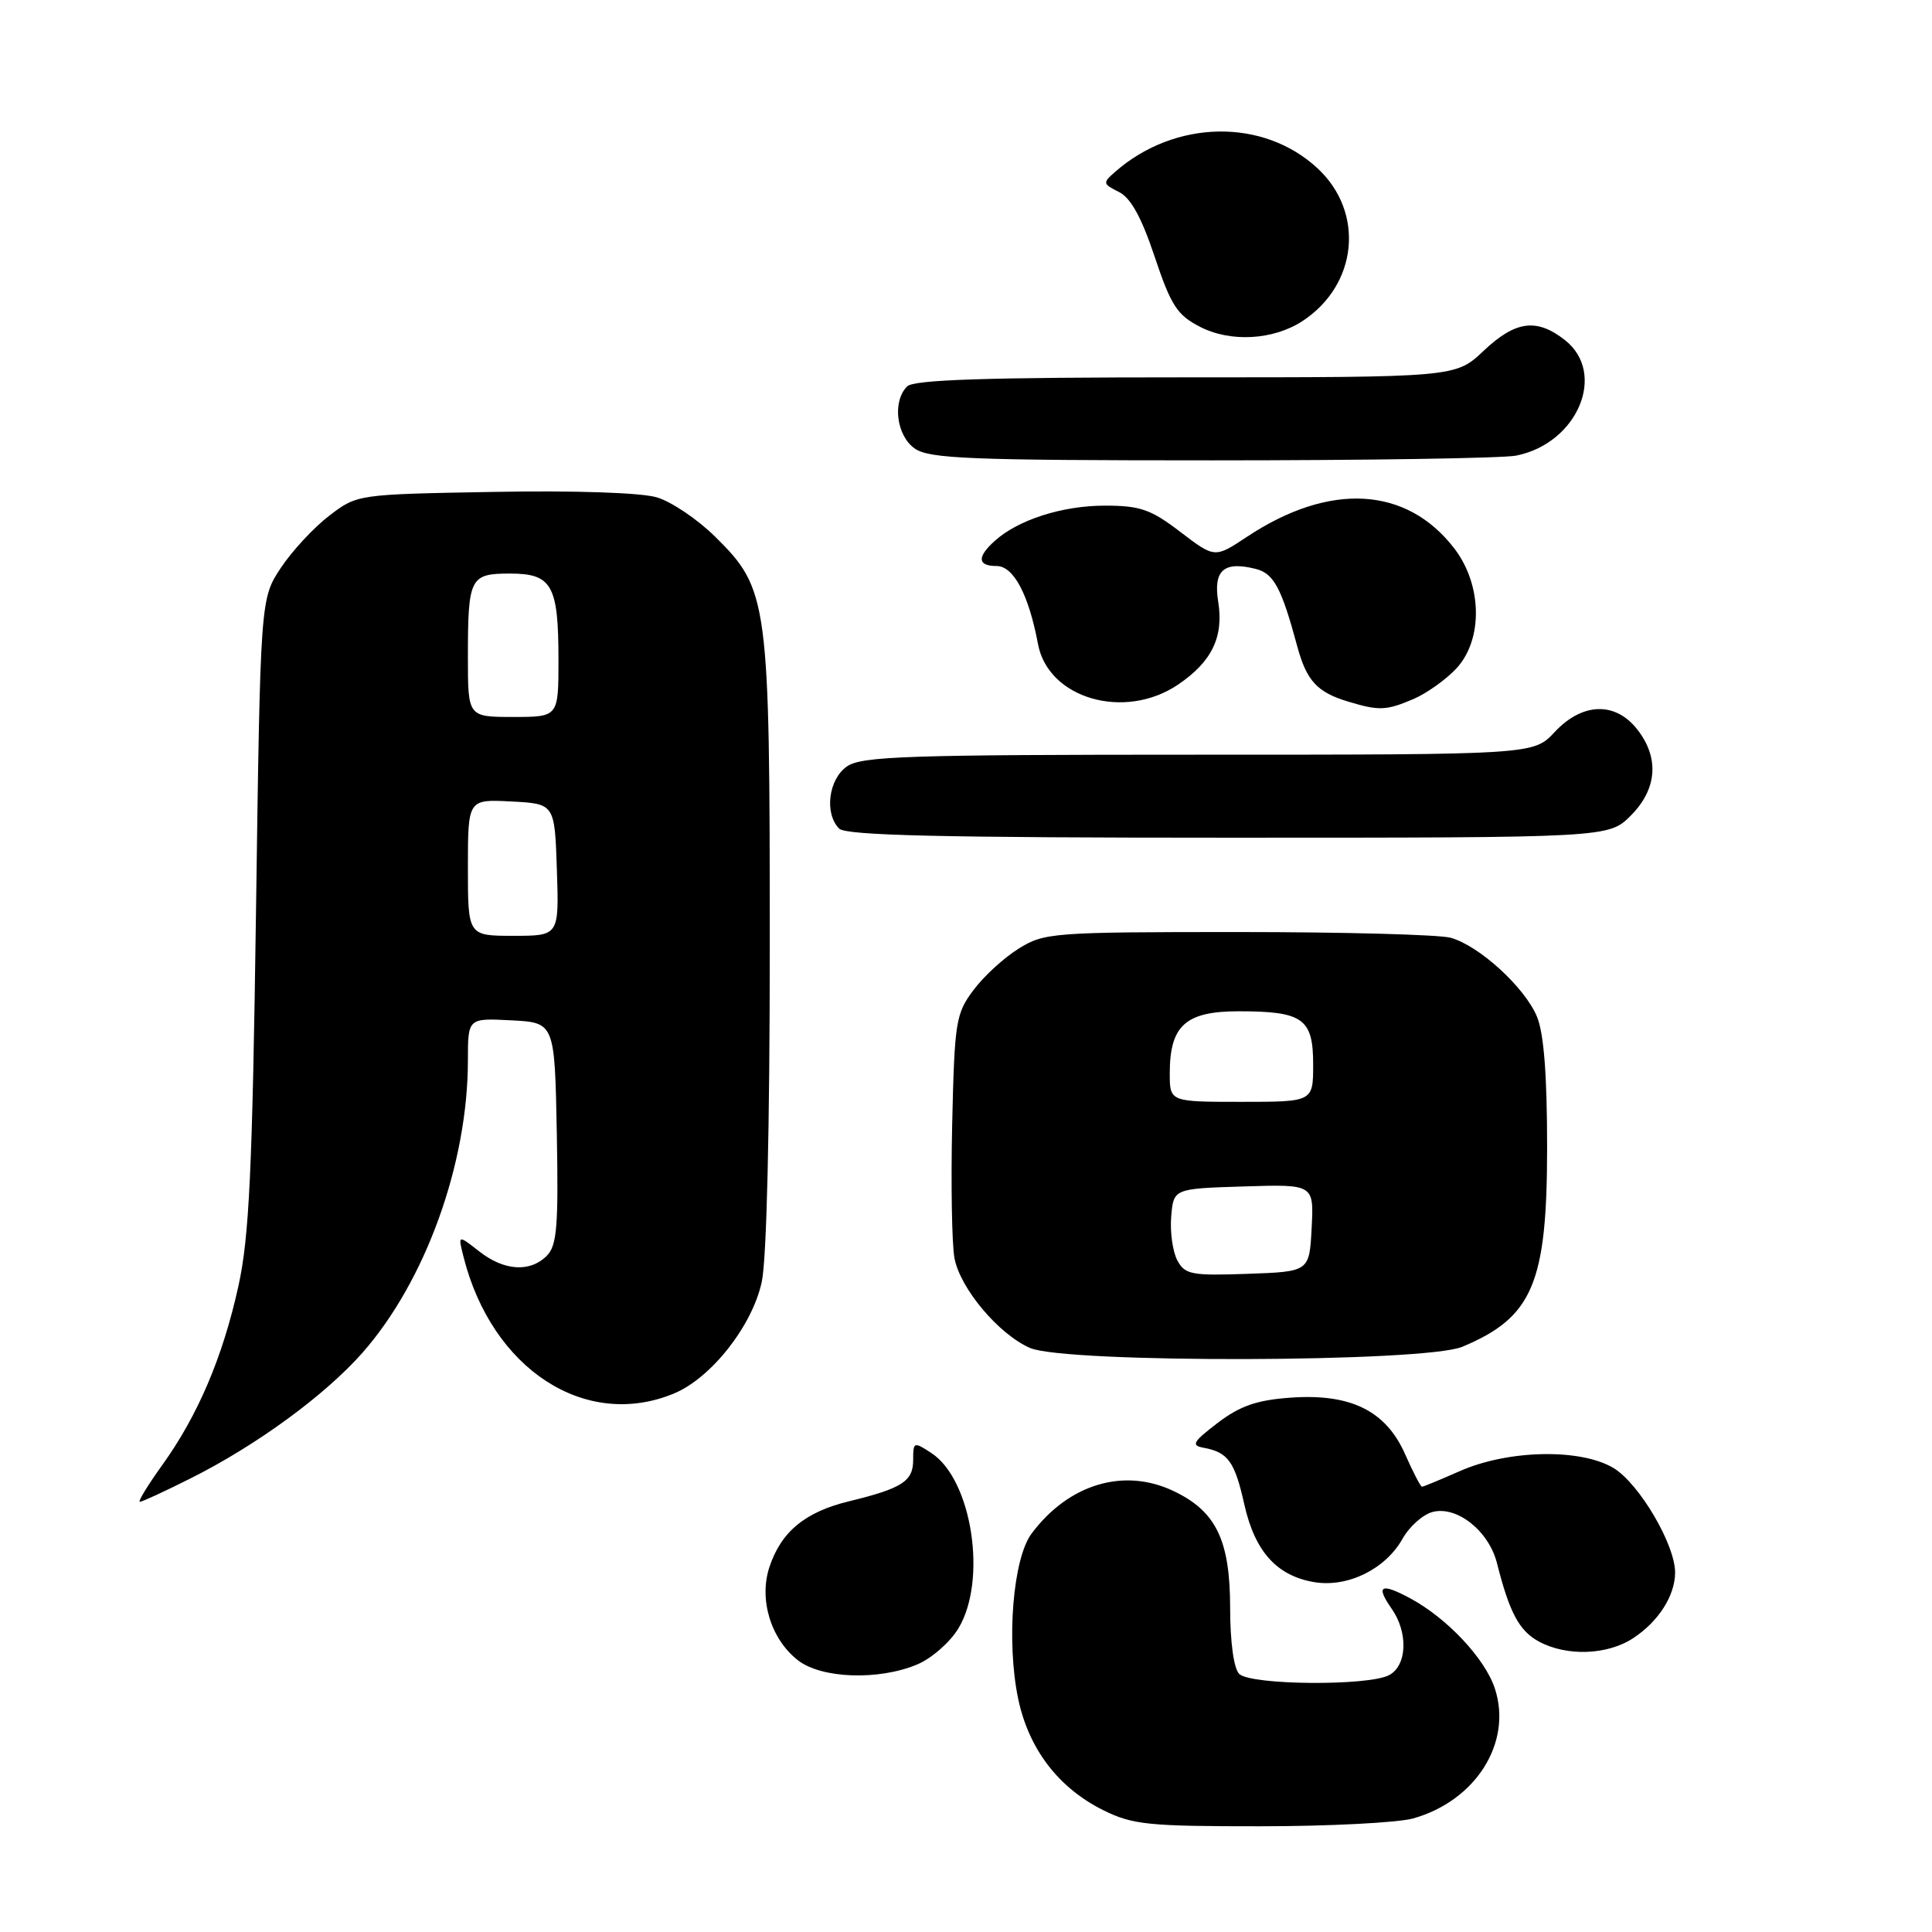 <?xml version="1.0" encoding="UTF-8" standalone="no"?>
<!DOCTYPE svg PUBLIC "-//W3C//DTD SVG 1.1//EN" "http://www.w3.org/Graphics/SVG/1.1/DTD/svg11.dtd" >
<svg xmlns="http://www.w3.org/2000/svg" xmlns:xlink="http://www.w3.org/1999/xlink" version="1.1" viewBox="0 0 256 256">
 <g >
 <path fill="currentColor"
d=" M 187.22 240.96 C 195.55 238.64 200.44 230.88 198.07 223.72 C 196.77 219.76 191.72 214.39 186.85 211.78 C 182.96 209.69 182.25 210.09 184.40 213.16 C 186.62 216.33 186.45 220.69 184.07 221.96 C 181.34 223.43 165.70 223.30 164.20 221.80 C 163.48 221.08 163.00 217.58 163.00 213.05 C 162.99 204.06 161.14 200.24 155.48 197.56 C 148.91 194.44 141.59 196.64 136.68 203.22 C 134.22 206.53 133.33 217.46 134.91 225.08 C 136.30 231.75 140.26 236.93 146.23 239.88 C 150.06 241.78 152.21 242.00 167.00 241.99 C 176.07 241.99 185.17 241.52 187.22 240.96 Z  M 121.51 220.56 C 123.41 219.77 125.86 217.63 126.97 215.81 C 130.86 209.44 128.81 196.07 123.42 192.54 C 121.08 191.01 121.00 191.04 121.00 193.44 C 121.00 196.28 119.55 197.21 112.50 198.93 C 106.67 200.34 103.50 202.97 101.95 207.65 C 100.54 211.93 102.13 217.17 105.71 219.98 C 108.81 222.42 116.39 222.70 121.51 220.56 Z  M 216.43 217.05 C 219.74 214.87 221.91 211.49 221.96 208.45 C 222.03 204.76 217.20 196.55 213.78 194.51 C 209.40 191.90 199.82 192.10 193.41 194.94 C 190.85 196.07 188.60 197.00 188.42 197.00 C 188.24 197.00 187.23 195.06 186.18 192.68 C 183.63 186.92 178.96 184.62 170.96 185.20 C 166.53 185.52 164.31 186.29 161.35 188.54 C 158.04 191.07 157.79 191.53 159.51 191.84 C 162.73 192.44 163.61 193.67 164.88 199.35 C 166.28 205.61 169.20 208.83 174.20 209.65 C 178.62 210.36 183.58 207.91 185.84 203.90 C 186.75 202.27 188.55 200.67 189.84 200.34 C 193.06 199.51 197.27 202.86 198.35 207.10 C 200.01 213.68 201.30 216.09 203.89 217.50 C 207.58 219.51 213.00 219.32 216.43 217.05 Z  M 25.28 195.88 C 33.98 191.52 43.03 184.90 48.00 179.28 C 56.37 169.79 62.00 154.19 62.00 140.49 C 62.00 134.90 62.00 134.90 67.75 135.20 C 73.50 135.50 73.50 135.50 73.78 150.15 C 74.01 162.49 73.80 165.06 72.45 166.40 C 70.23 168.63 66.77 168.40 63.48 165.80 C 60.68 163.61 60.68 163.61 61.41 166.50 C 65.16 181.45 77.61 189.53 89.34 184.63 C 94.26 182.57 99.70 175.65 100.94 169.84 C 101.59 166.83 102.00 149.35 102.00 125.13 C 102.00 79.53 101.81 78.09 94.79 71.14 C 92.46 68.83 88.96 66.47 87.03 65.90 C 84.94 65.28 76.12 64.98 65.42 65.18 C 47.34 65.50 47.34 65.50 43.63 68.33 C 41.59 69.89 38.70 73.00 37.21 75.25 C 34.50 79.35 34.50 79.35 33.92 120.92 C 33.44 155.06 33.02 163.91 31.60 170.37 C 29.53 179.79 26.23 187.55 21.49 194.14 C 19.57 196.81 18.24 199.00 18.53 199.00 C 18.82 199.00 21.86 197.60 25.28 195.88 Z  M 193.75 178.46 C 203.09 174.56 205.00 170.07 205.00 152.01 C 205.00 142.45 204.57 136.90 203.65 134.70 C 202.03 130.82 196.01 125.32 192.23 124.26 C 190.73 123.84 178.03 123.50 164.00 123.50 C 139.51 123.50 138.36 123.59 134.99 125.69 C 133.05 126.89 130.35 129.36 128.99 131.19 C 126.65 134.30 126.48 135.38 126.17 148.93 C 125.99 156.87 126.13 164.87 126.47 166.71 C 127.23 170.73 132.33 176.80 136.48 178.61 C 141.19 180.66 188.77 180.54 193.75 178.46 Z  M 216.08 108.08 C 219.59 104.56 219.90 100.41 216.93 96.63 C 214.02 92.94 209.66 93.08 206.00 97.00 C 203.20 100.00 203.20 100.00 158.82 100.00 C 120.28 100.00 114.15 100.20 112.22 101.56 C 109.77 103.27 109.21 107.81 111.20 109.80 C 112.10 110.70 124.93 111.00 162.78 111.00 C 213.15 111.00 213.15 111.00 216.08 108.08 Z  M 187.28 92.63 C 189.05 91.87 191.62 90.04 193.00 88.55 C 196.52 84.72 196.40 77.53 192.74 72.72 C 186.42 64.44 176.20 63.85 165.23 71.13 C 160.96 73.96 160.96 73.96 156.40 70.48 C 152.49 67.49 151.08 67.00 146.39 67.00 C 140.75 67.00 134.89 68.88 131.79 71.69 C 129.43 73.82 129.53 75.00 132.05 75.00 C 134.30 75.00 136.31 78.78 137.54 85.34 C 138.89 92.57 149.00 95.50 156.09 90.72 C 160.56 87.70 162.17 84.41 161.42 79.75 C 160.75 75.56 162.16 74.32 166.38 75.38 C 168.78 75.98 169.80 77.88 171.89 85.63 C 173.13 90.22 174.53 91.74 178.69 92.98 C 182.73 94.20 183.69 94.16 187.28 92.63 Z  M 200.91 60.37 C 209.04 58.74 212.95 49.47 207.37 45.07 C 203.61 42.12 200.82 42.49 196.57 46.50 C 192.86 50.00 192.86 50.00 157.13 50.00 C 130.67 50.00 121.09 50.31 120.20 51.20 C 118.21 53.19 118.77 57.73 121.22 59.44 C 123.14 60.78 128.59 61.00 160.60 61.00 C 181.03 61.00 199.17 60.72 200.91 60.37 Z  M 172.59 42.54 C 179.91 37.74 180.86 28.14 174.59 22.31 C 167.40 15.62 155.67 15.83 147.75 22.78 C 146.09 24.23 146.12 24.37 148.25 25.43 C 149.83 26.21 151.25 28.78 153.00 34.02 C 155.16 40.48 155.98 41.75 159.00 43.30 C 163.05 45.39 168.72 45.07 172.59 42.54 Z  M 62.00 114.95 C 62.00 105.90 62.00 105.90 67.75 106.20 C 73.50 106.50 73.50 106.50 73.79 115.25 C 74.08 124.00 74.08 124.00 68.04 124.00 C 62.00 124.00 62.00 124.00 62.00 114.95 Z  M 62.00 87.08 C 62.00 76.54 62.27 76.00 67.57 76.00 C 73.14 76.00 74.00 77.52 74.00 87.43 C 74.00 95.00 74.00 95.00 68.00 95.00 C 62.00 95.00 62.00 95.00 62.00 87.08 Z  M 156.00 167.00 C 155.39 165.85 155.02 163.25 155.19 161.21 C 155.50 157.50 155.50 157.50 164.80 157.21 C 174.10 156.92 174.10 156.92 173.80 162.71 C 173.50 168.50 173.50 168.50 165.31 168.79 C 157.87 169.05 157.01 168.89 156.00 167.00 Z  M 155.00 142.22 C 155.00 135.89 157.10 134.00 164.12 134.00 C 172.65 134.00 174.00 134.96 174.00 141.04 C 174.00 146.00 174.00 146.00 164.50 146.00 C 155.00 146.00 155.00 146.00 155.00 142.22 Z "/>
</g>
</svg>